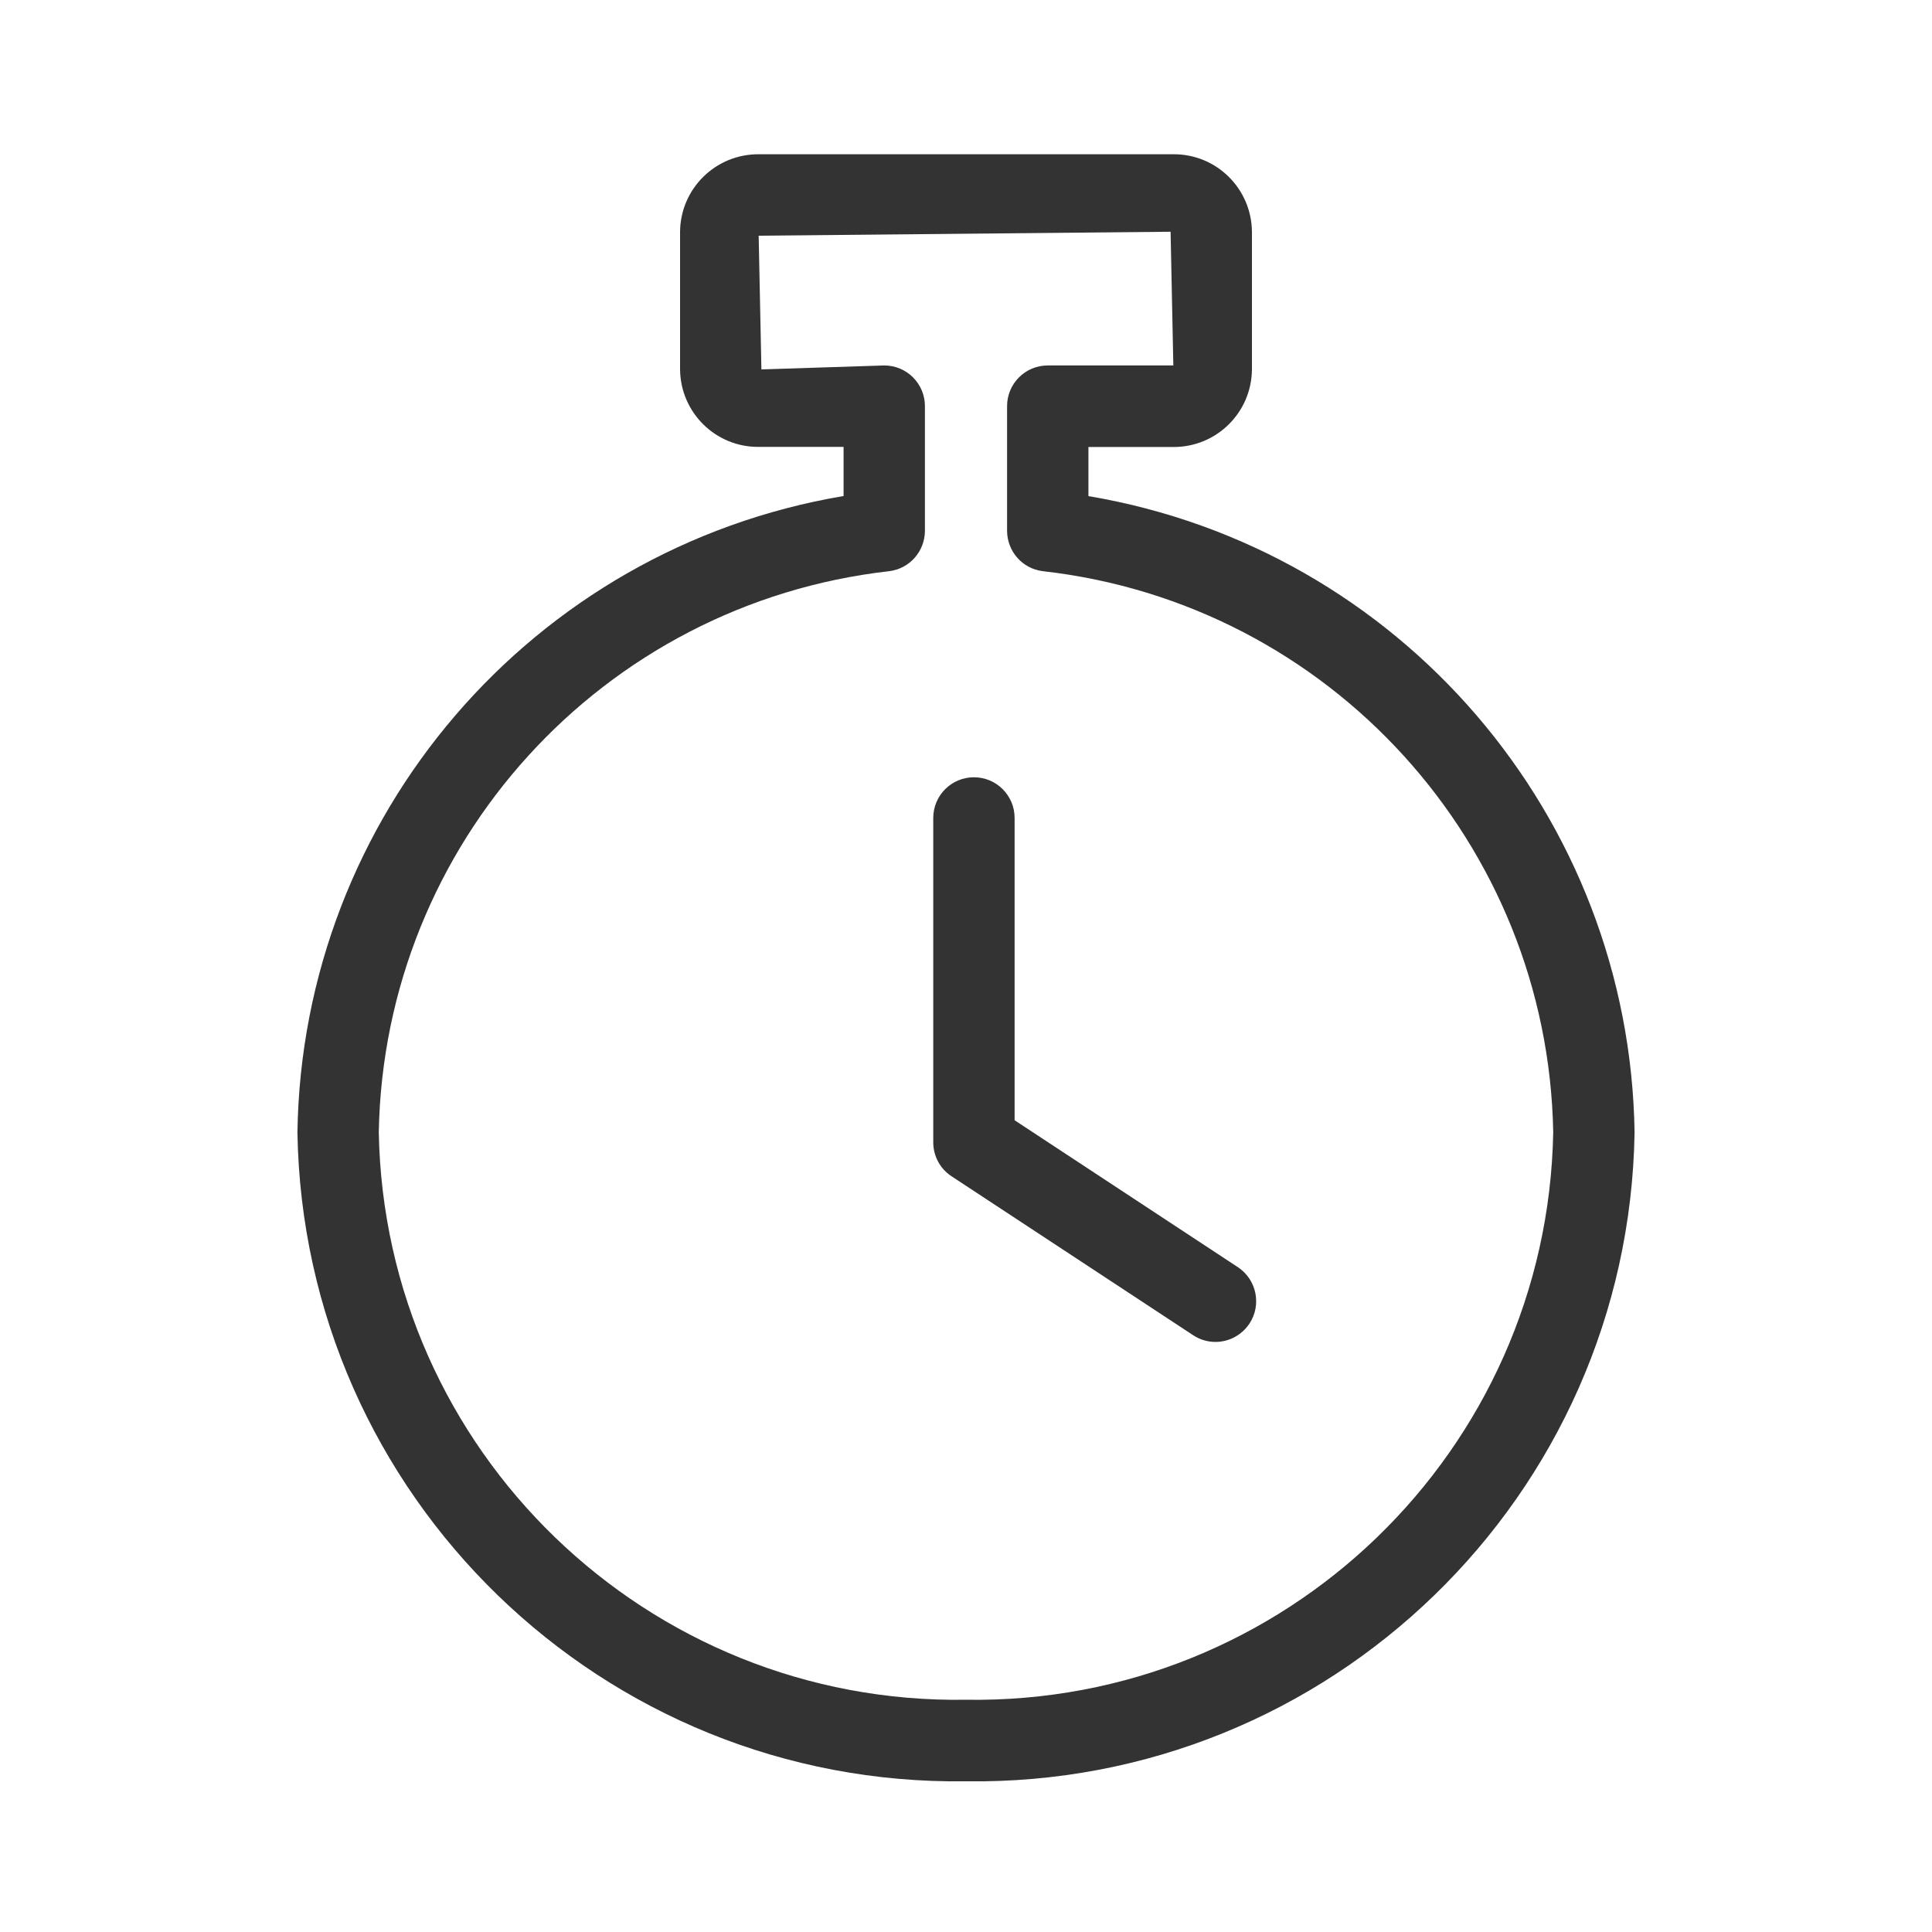 <?xml version="1.0" encoding="utf-8"?>
<!-- Generator: Adobe Illustrator 22.1.0, SVG Export Plug-In . SVG Version: 6.00 Build 0)  -->
<svg version="1.1" id="レイヤー_1" xmlns="http://www.w3.org/2000/svg" xmlns:xlink="http://www.w3.org/1999/xlink" x="0px"
	 y="0px" viewBox="0 0 19 19" style="enable-background:new 0 0 19 19;" xml:space="preserve">
<style type="text/css">
	.st0{fill:#333333;}
</style>
<title>icon_spension</title>
<path class="st0" d="M11.953,13.197c-0.078,0-0.154-0.023-0.219-0.066l-2.376-1.563
	c-0.113-0.074-0.18-0.199-0.18-0.334V8.044c-0-0.221,0.179-0.4,0.4-0.4
	c0.221-0,0.4,0.179,0.4,0.4c0,0,0,0,0,0v2.973l2.196,1.445c0.184,0.122,0.235,0.37,0.114,0.554
	C12.213,13.129,12.088,13.197,11.953,13.197L11.953,13.197z"/>
<path class="st0" d="M9.5,17.518c-3.576,0.049-6.516-2.805-6.575-6.381c0.046-3.109,2.305-5.742,5.371-6.259V4.395
	h-0.835c-0.424,0.003-0.769-0.338-0.773-0.762V2.279c0.004-0.424,0.349-0.764,0.773-0.762h4.078
	c0.424-0.003,0.769,0.338,0.773,0.762v1.355c-0.004,0.424-0.349,0.764-0.773,0.762h-0.835v0.483
	c3.066,0.517,5.325,3.15,5.371,6.259C16.017,14.713,13.076,17.567,9.5,17.518z M8.696,3.594
	c0.221,0,0.4,0.179,0.4,0.4V5.221C9.095,5.422,8.946,5.592,8.746,5.617
	c-2.822,0.319-4.97,2.68-5.021,5.519c0.058,3.134,2.641,5.629,5.775,5.58c3.134,0.049,5.717-2.446,5.775-5.58
	c-0.051-2.839-2.199-5.201-5.021-5.519C10.054,5.592,9.905,5.422,9.904,5.221V3.994c0-0.221,0.179-0.4,0.4-0.4
	h1.235l-0.027-1.315L7.461,2.318l0.027,1.315L8.696,3.594z"/>
</svg>
